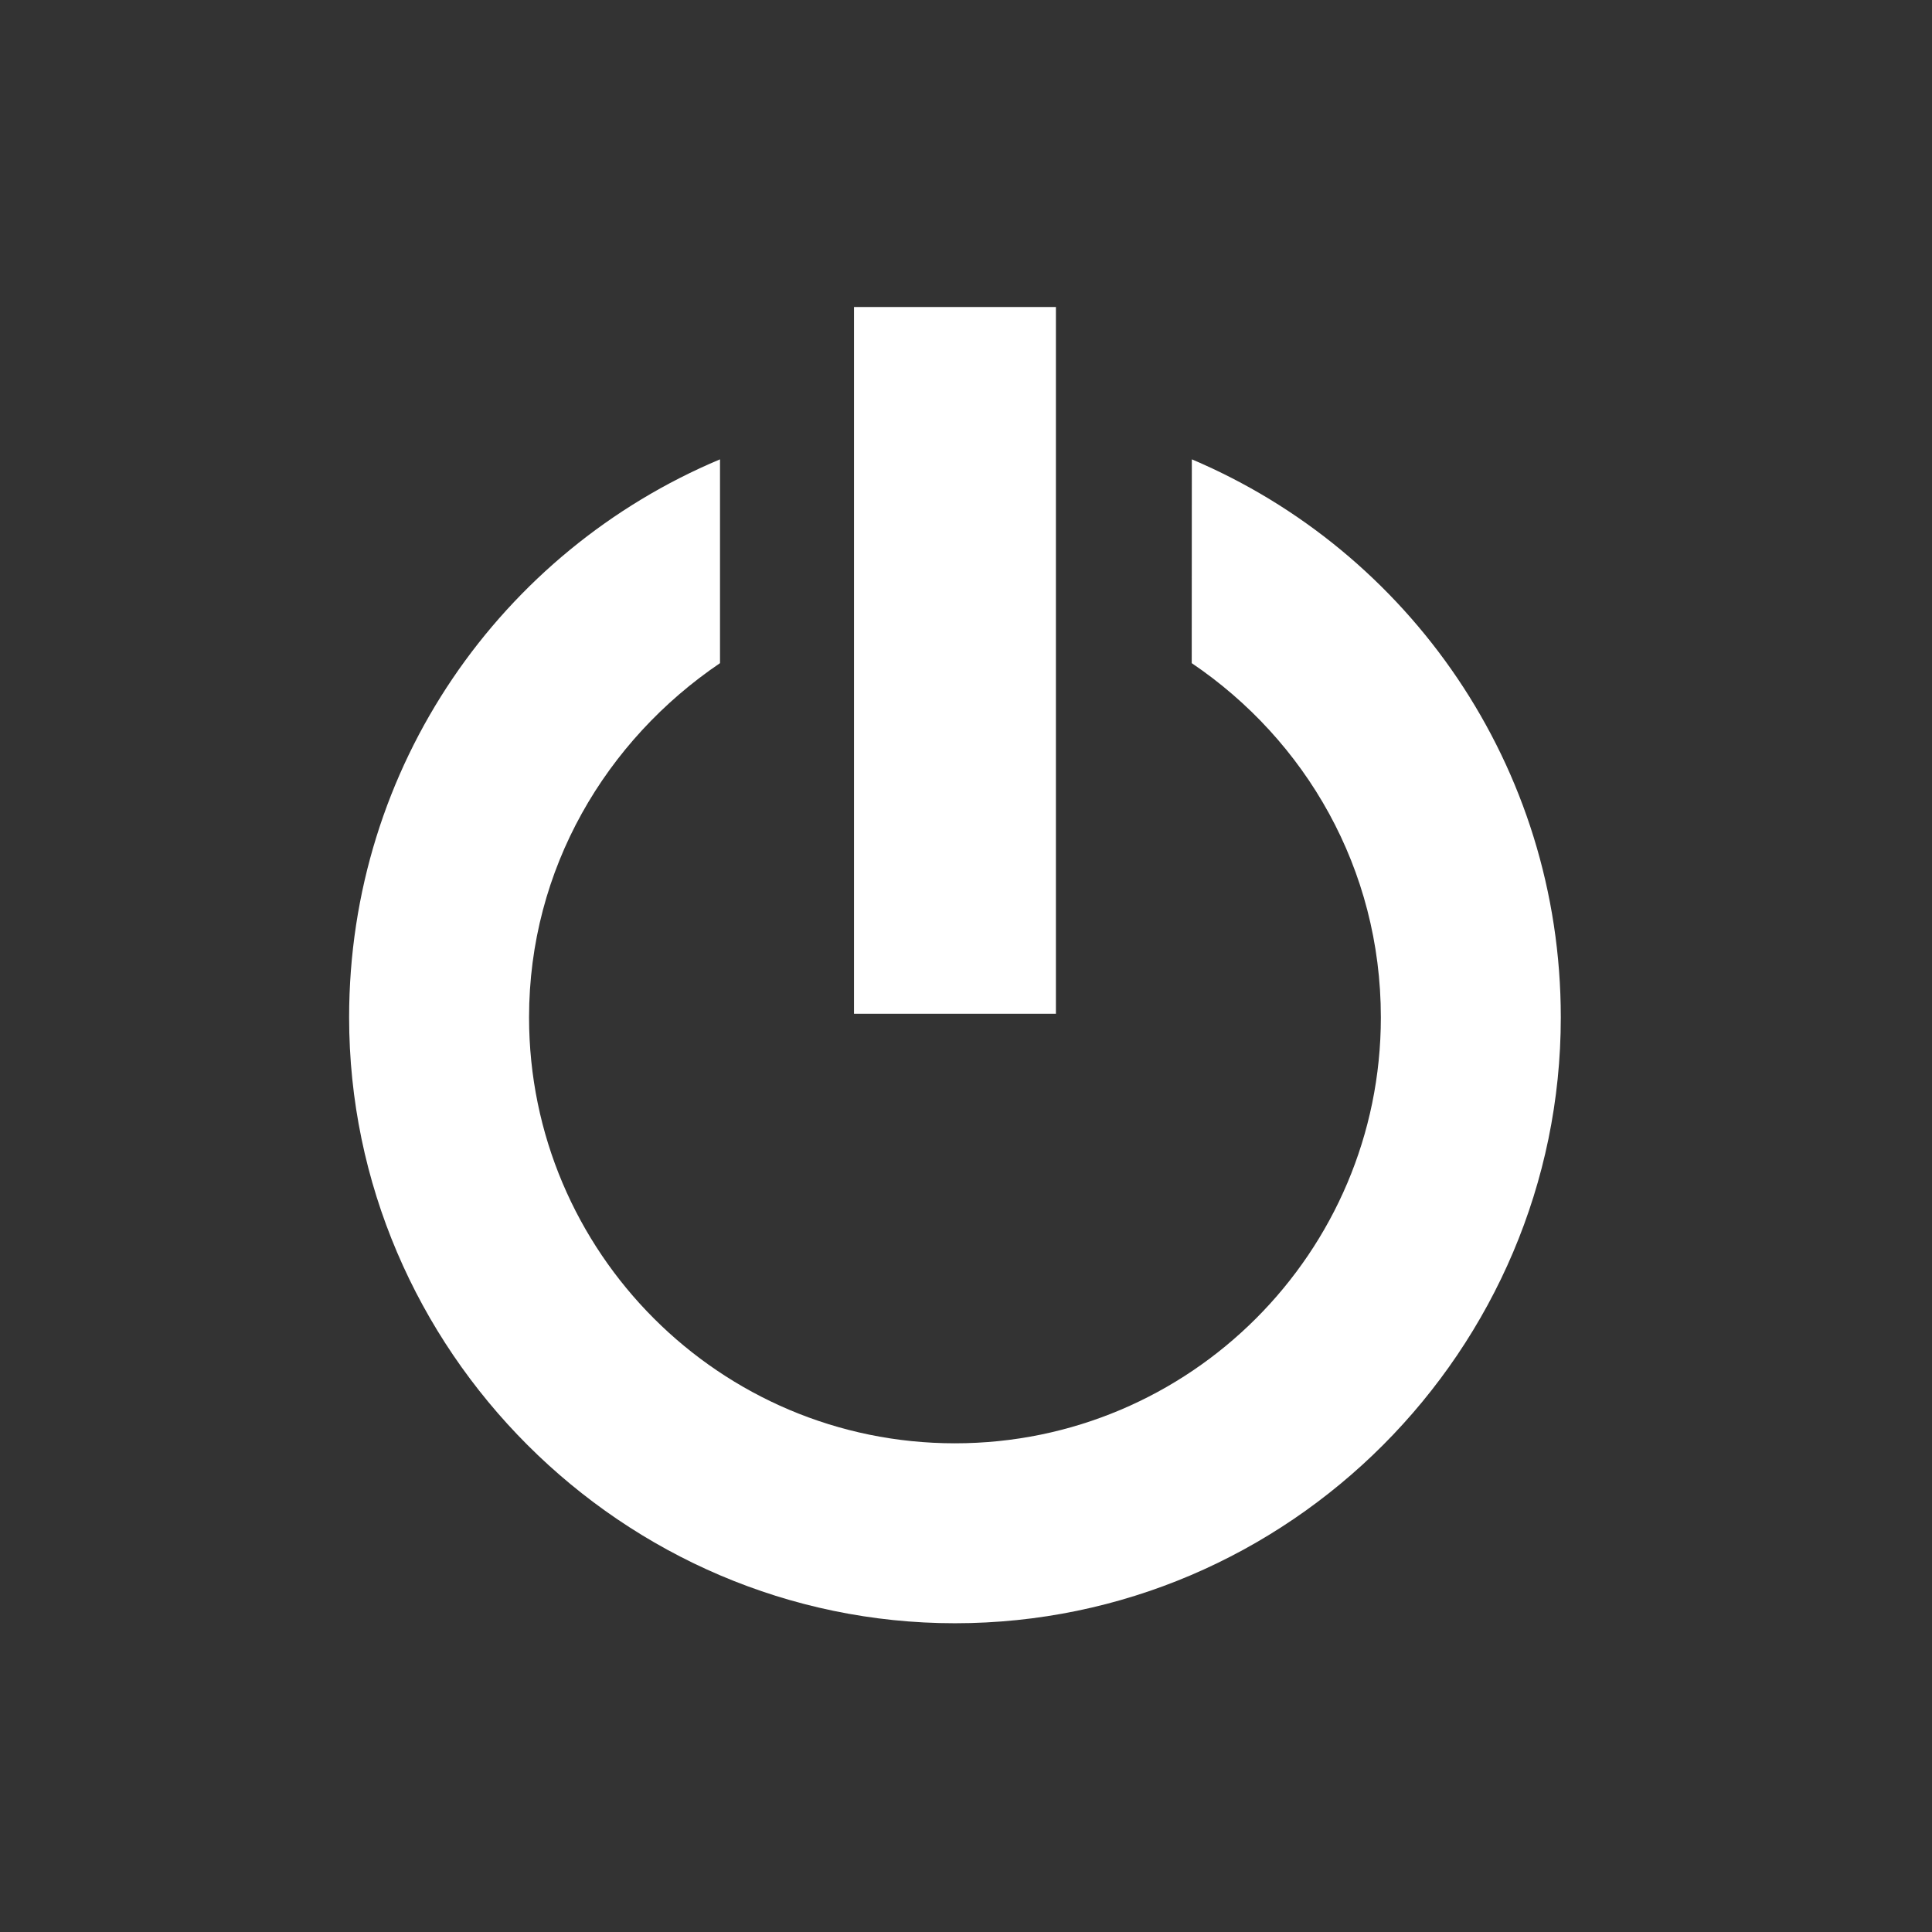 <svg width="37" height="37" viewBox="0 0 37 37" fill="none" xmlns="http://www.w3.org/2000/svg">
<rect x="0" y="0" width="37" height="37" fill="#333333" stroke="none"/>
<path d="M22.825 8.797C26.974 10.555 29.891 14.668 29.891 19.484C29.891 25.847 24.688 31.087 18.288 31.087C11.925 31.087 6.686 25.849 6.686 19.484C6.686 14.668 9.605 10.554 13.789 8.797V12.7C11.608 14.177 10.132 16.637 10.132 19.484C10.132 23.984 13.789 27.641 18.288 27.641C22.788 27.641 26.445 23.984 26.445 19.484C26.445 16.637 25.004 14.175 22.823 12.7L22.825 8.797ZM20.222 19.415V5.88H16.355V19.415H20.222Z" fill="white"/>
</svg>
